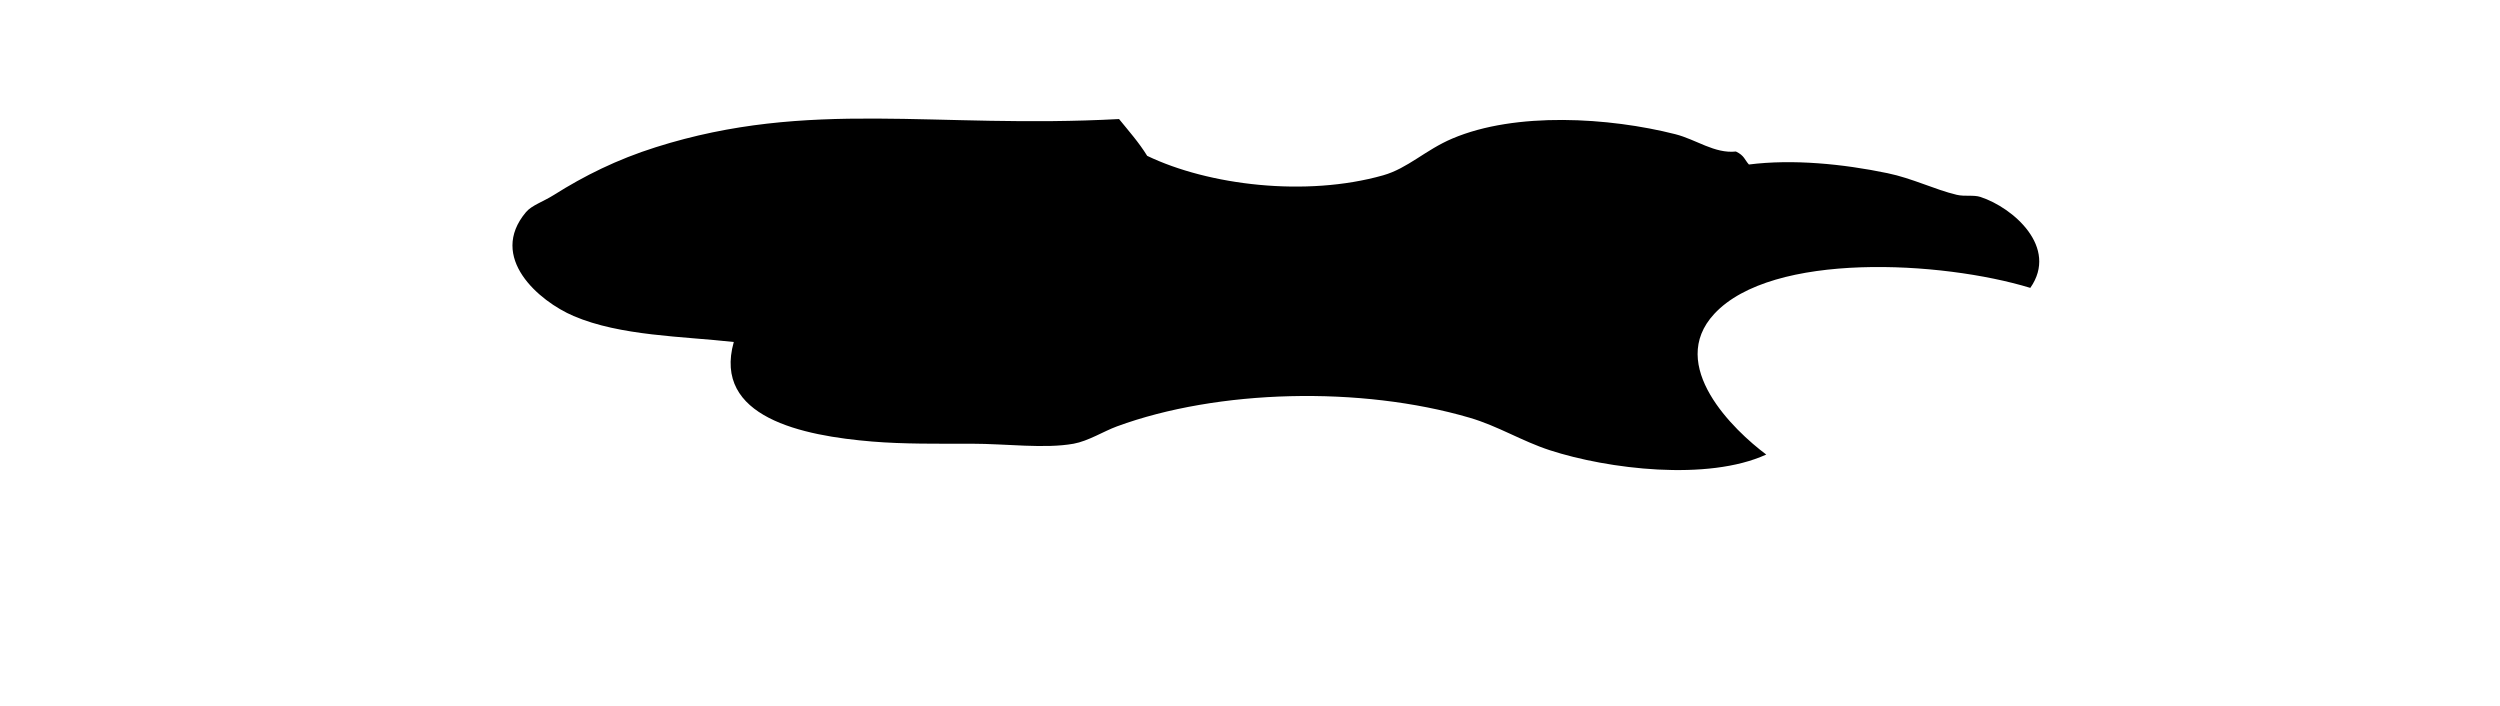 <?xml version="1.0" encoding="utf-8"?>
<!-- Generator: Adobe Illustrator 15.1.0, SVG Export Plug-In . SVG Version: 6.00 Build 0)  -->
<!DOCTYPE svg PUBLIC "-//W3C//DTD SVG 1.1//EN" "http://www.w3.org/Graphics/SVG/1.1/DTD/svg11.dtd">
<svg version="1.1" id="Layer_1" xmlns="http://www.w3.org/2000/svg" xmlns:xlink="http://www.w3.org/1999/xlink" x="0px" y="0px"
	 width="1155px" height="326px" viewBox="0 0 1155 326" enable-background="new 0 0 1155 326" xml:space="preserve">
<g>
	<path fill-rule="evenodd" clip-rule="evenodd" d="M517,55c4.481,5.519,9.184,10.816,13,17c28.322,13.615,73.291,19.106,109,9
		c11.422-3.233,19.486-11.685,32-17c29.326-12.457,72.464-9.739,103-2c9.628,2.44,18.119,9.062,28,8c3.969,1.895,3.999,3.851,6,6
		c20.229-2.56,43.386-0.286,64,4c11.706,2.434,21.852,7.593,32,10c3.778,0.896,7.767-0.063,11,1c15.054,4.951,36.147,23.227,23,42
		c-40.938-12.489-119.234-16.848-146,12c-22.161,23.885,9.022,53.824,24,65c-27.032,12.385-73.14,6.747-100-2
		c-12.895-4.199-23.877-11.155-37-15c-50.351-14.753-116.373-13.134-163,4c-6.077,2.232-13.234,6.78-20,8
		c-13.359,2.408-31.222,0-47,0c-15.723,0-31.603,0.193-46-1c-32.288-2.676-73.784-11.182-64-46c-23.807-2.654-52.35-2.745-74-12
		c-15.983-6.833-39.639-27.062-22-48c2.678-3.179,7.832-4.738,13-8c13.863-8.749,28.932-16.285,47-22
		C374.175,45.486,431.654,59.597,517,55z"/>
</g>
</svg>
